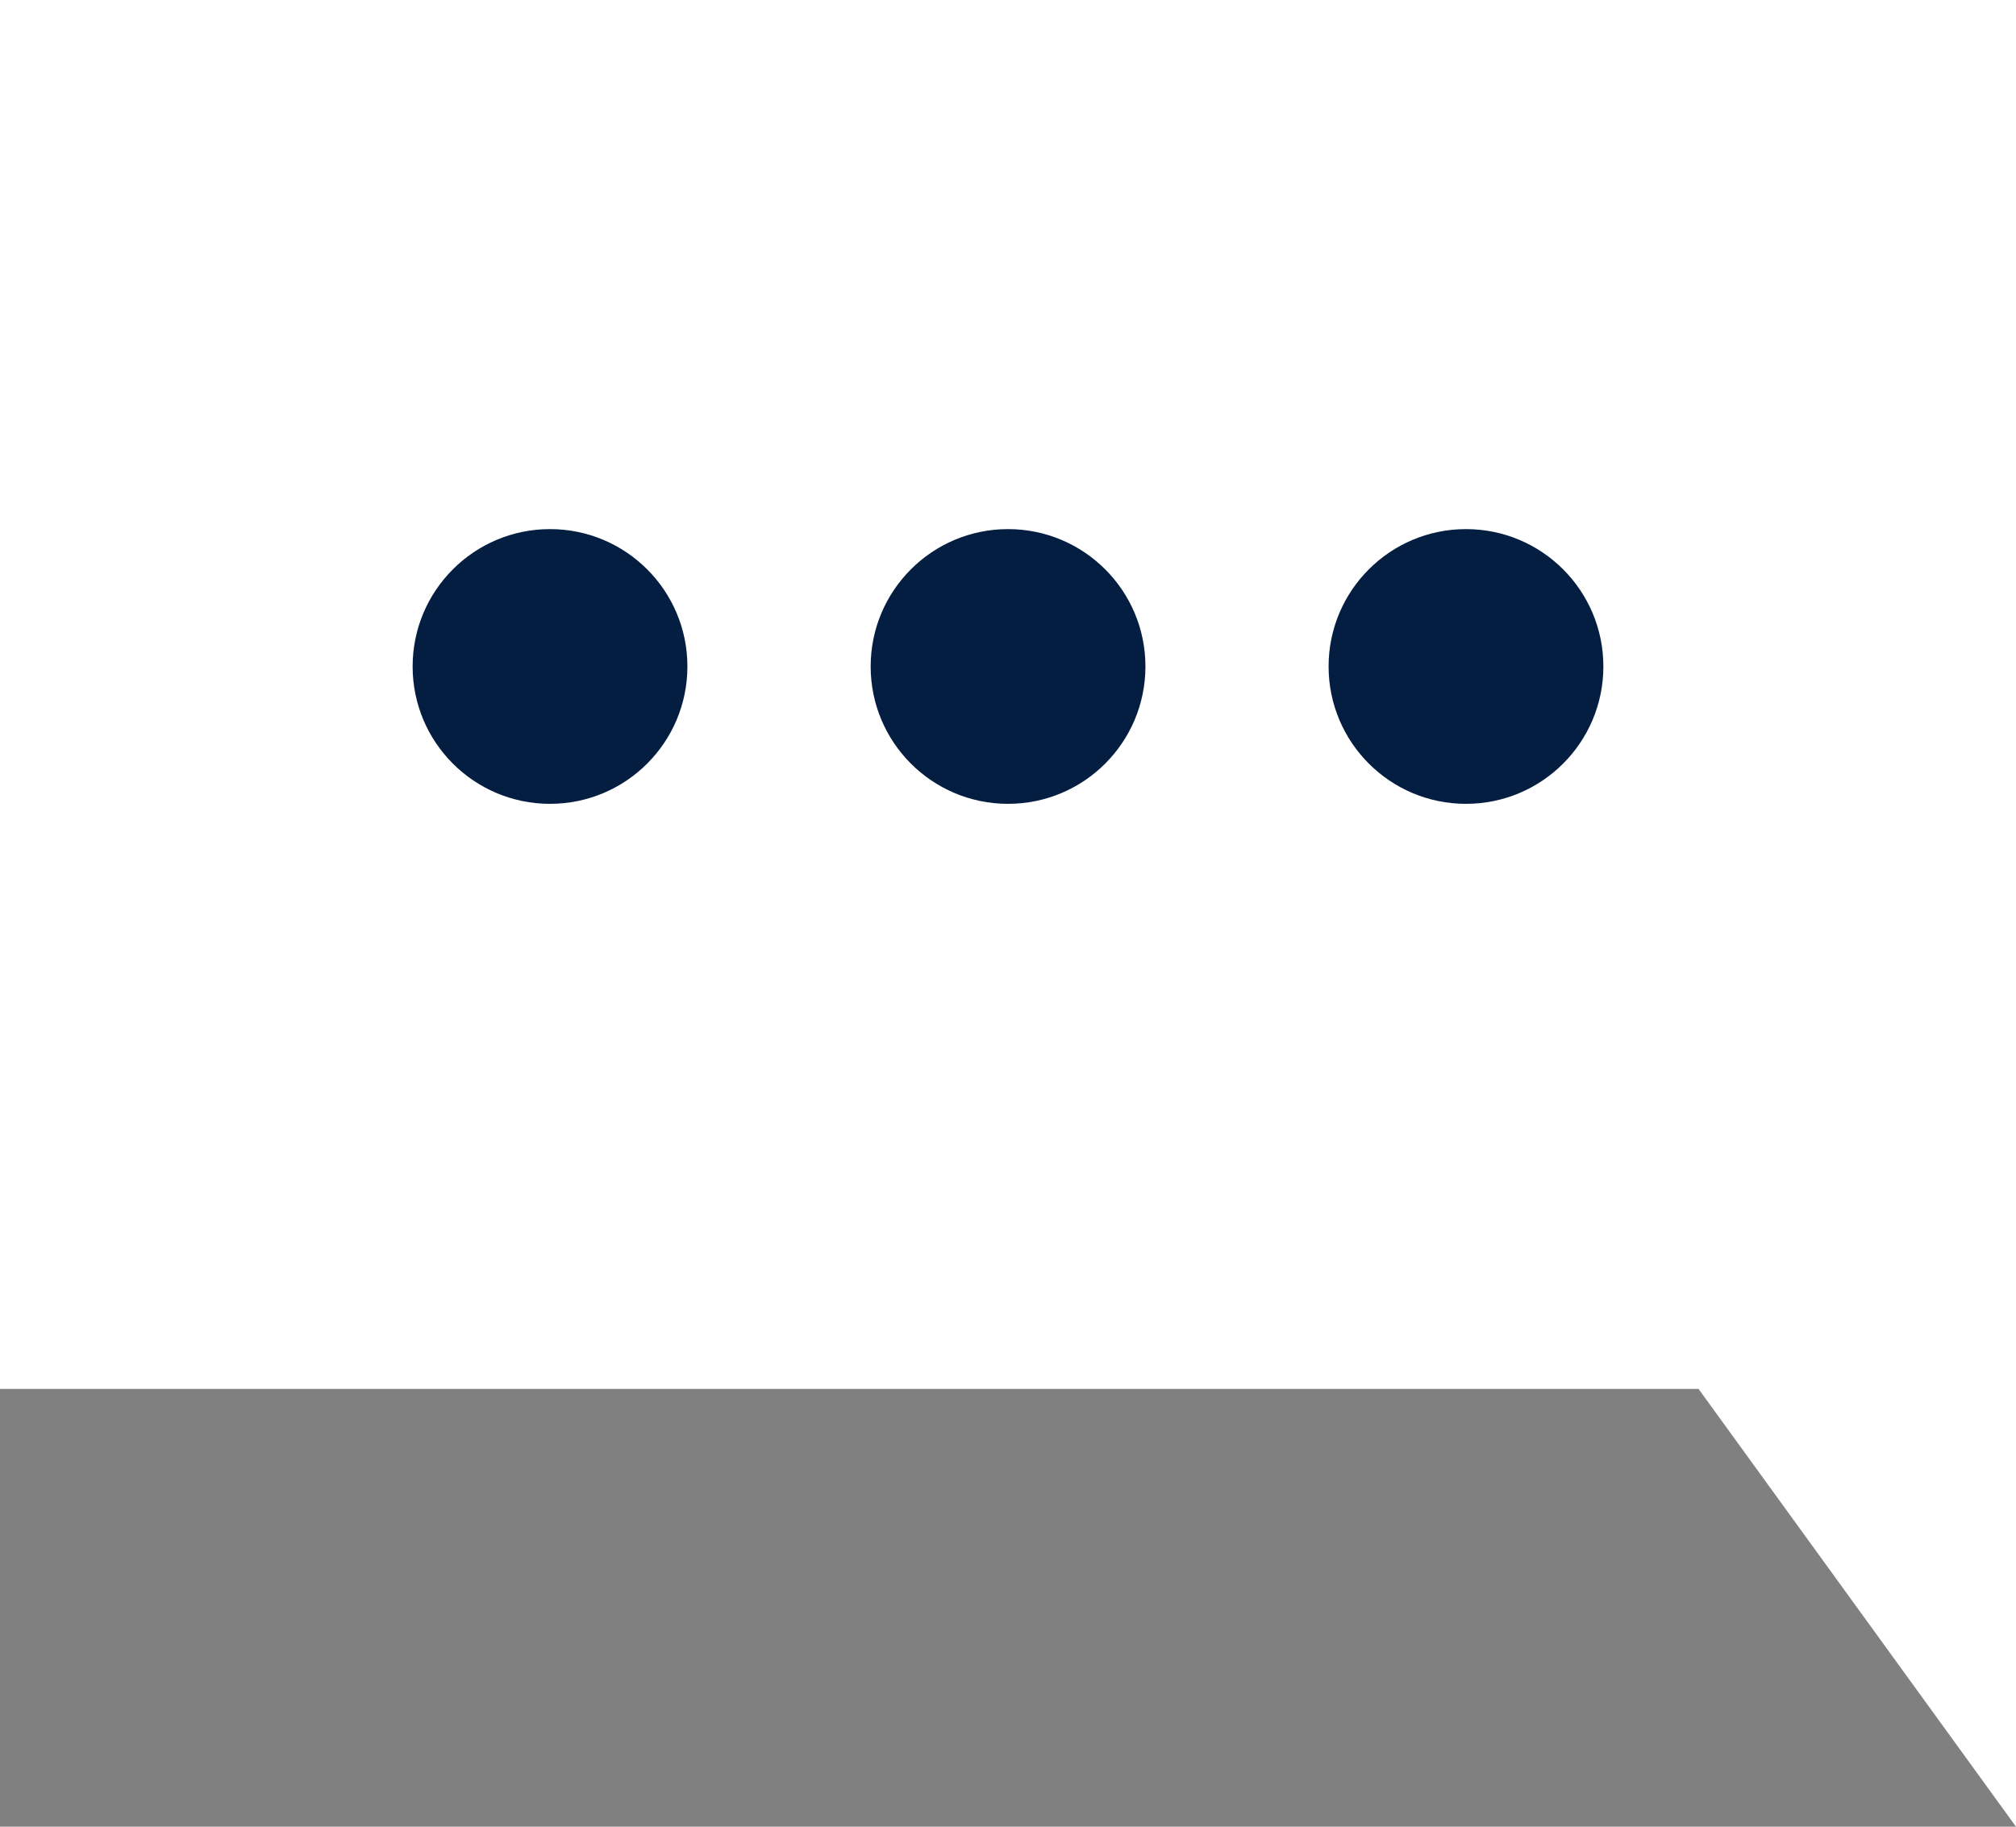 <svg xmlns="http://www.w3.org/2000/svg" width="22.069" height="20" viewBox="0 0 22.069 20"><rect x="0" y="0" width="22.069" height="20" fill="#808080" stroke="none"/><defs><style>.a{fill:#fff}.b{fill:#041e42}</style></defs><g transform="translate(-1191 -754)"><path class="a" d="M1213.069 774l-3.475-4.793H1191V754h22.069z"/><circle class="b" cx="1.504" cy="1.504" r="1.504" transform="translate(1195.517 759.793)"/><circle class="b" cx="1.504" cy="1.504" r="1.504" transform="translate(1200.531 759.793)"/><circle class="b" cx="1.504" cy="1.504" r="1.504" transform="translate(1205.544 759.793)"/></g></svg>